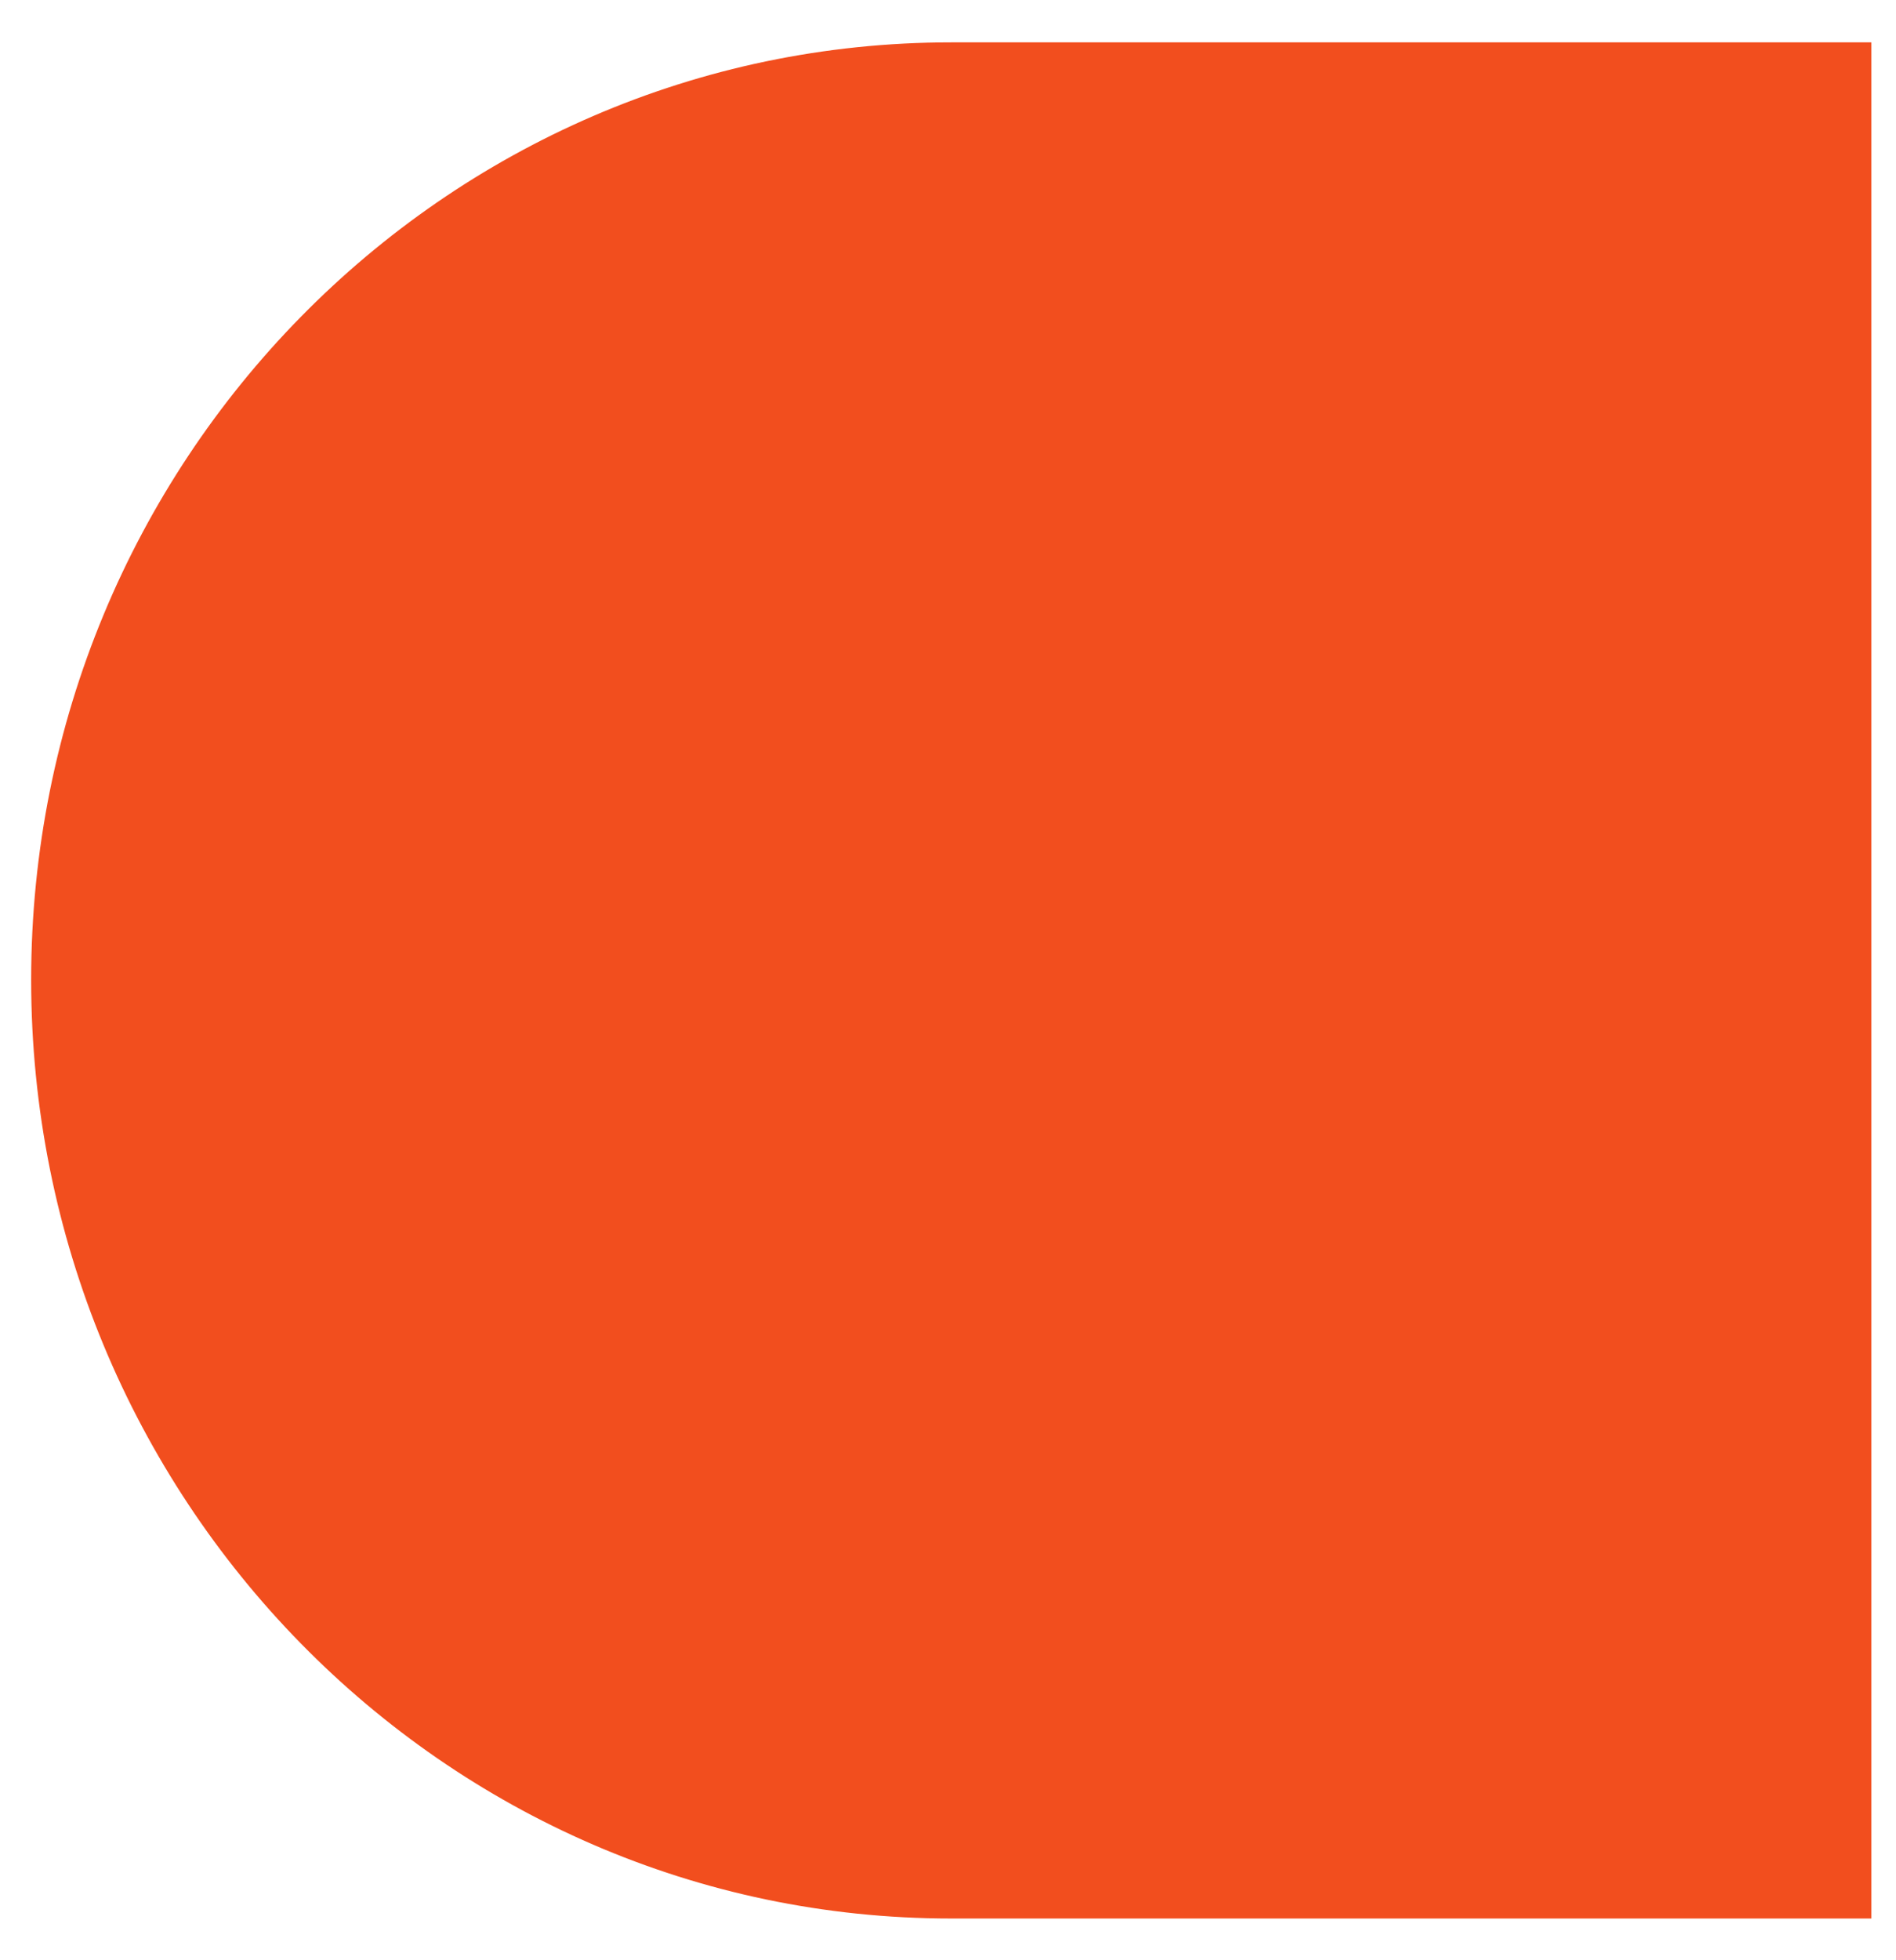 <svg width="30" height="31" viewBox="0 0 30 31" fill="none" xmlns="http://www.w3.org/2000/svg">
<path d="M0.493 15.496C0.493 7.31 7.013 0.67 15.051 0.67H29.61V30.34H15.051C7.013 30.34 0.493 23.682 0.493 15.496Z" fill="#F24E1E"/>
</svg>

